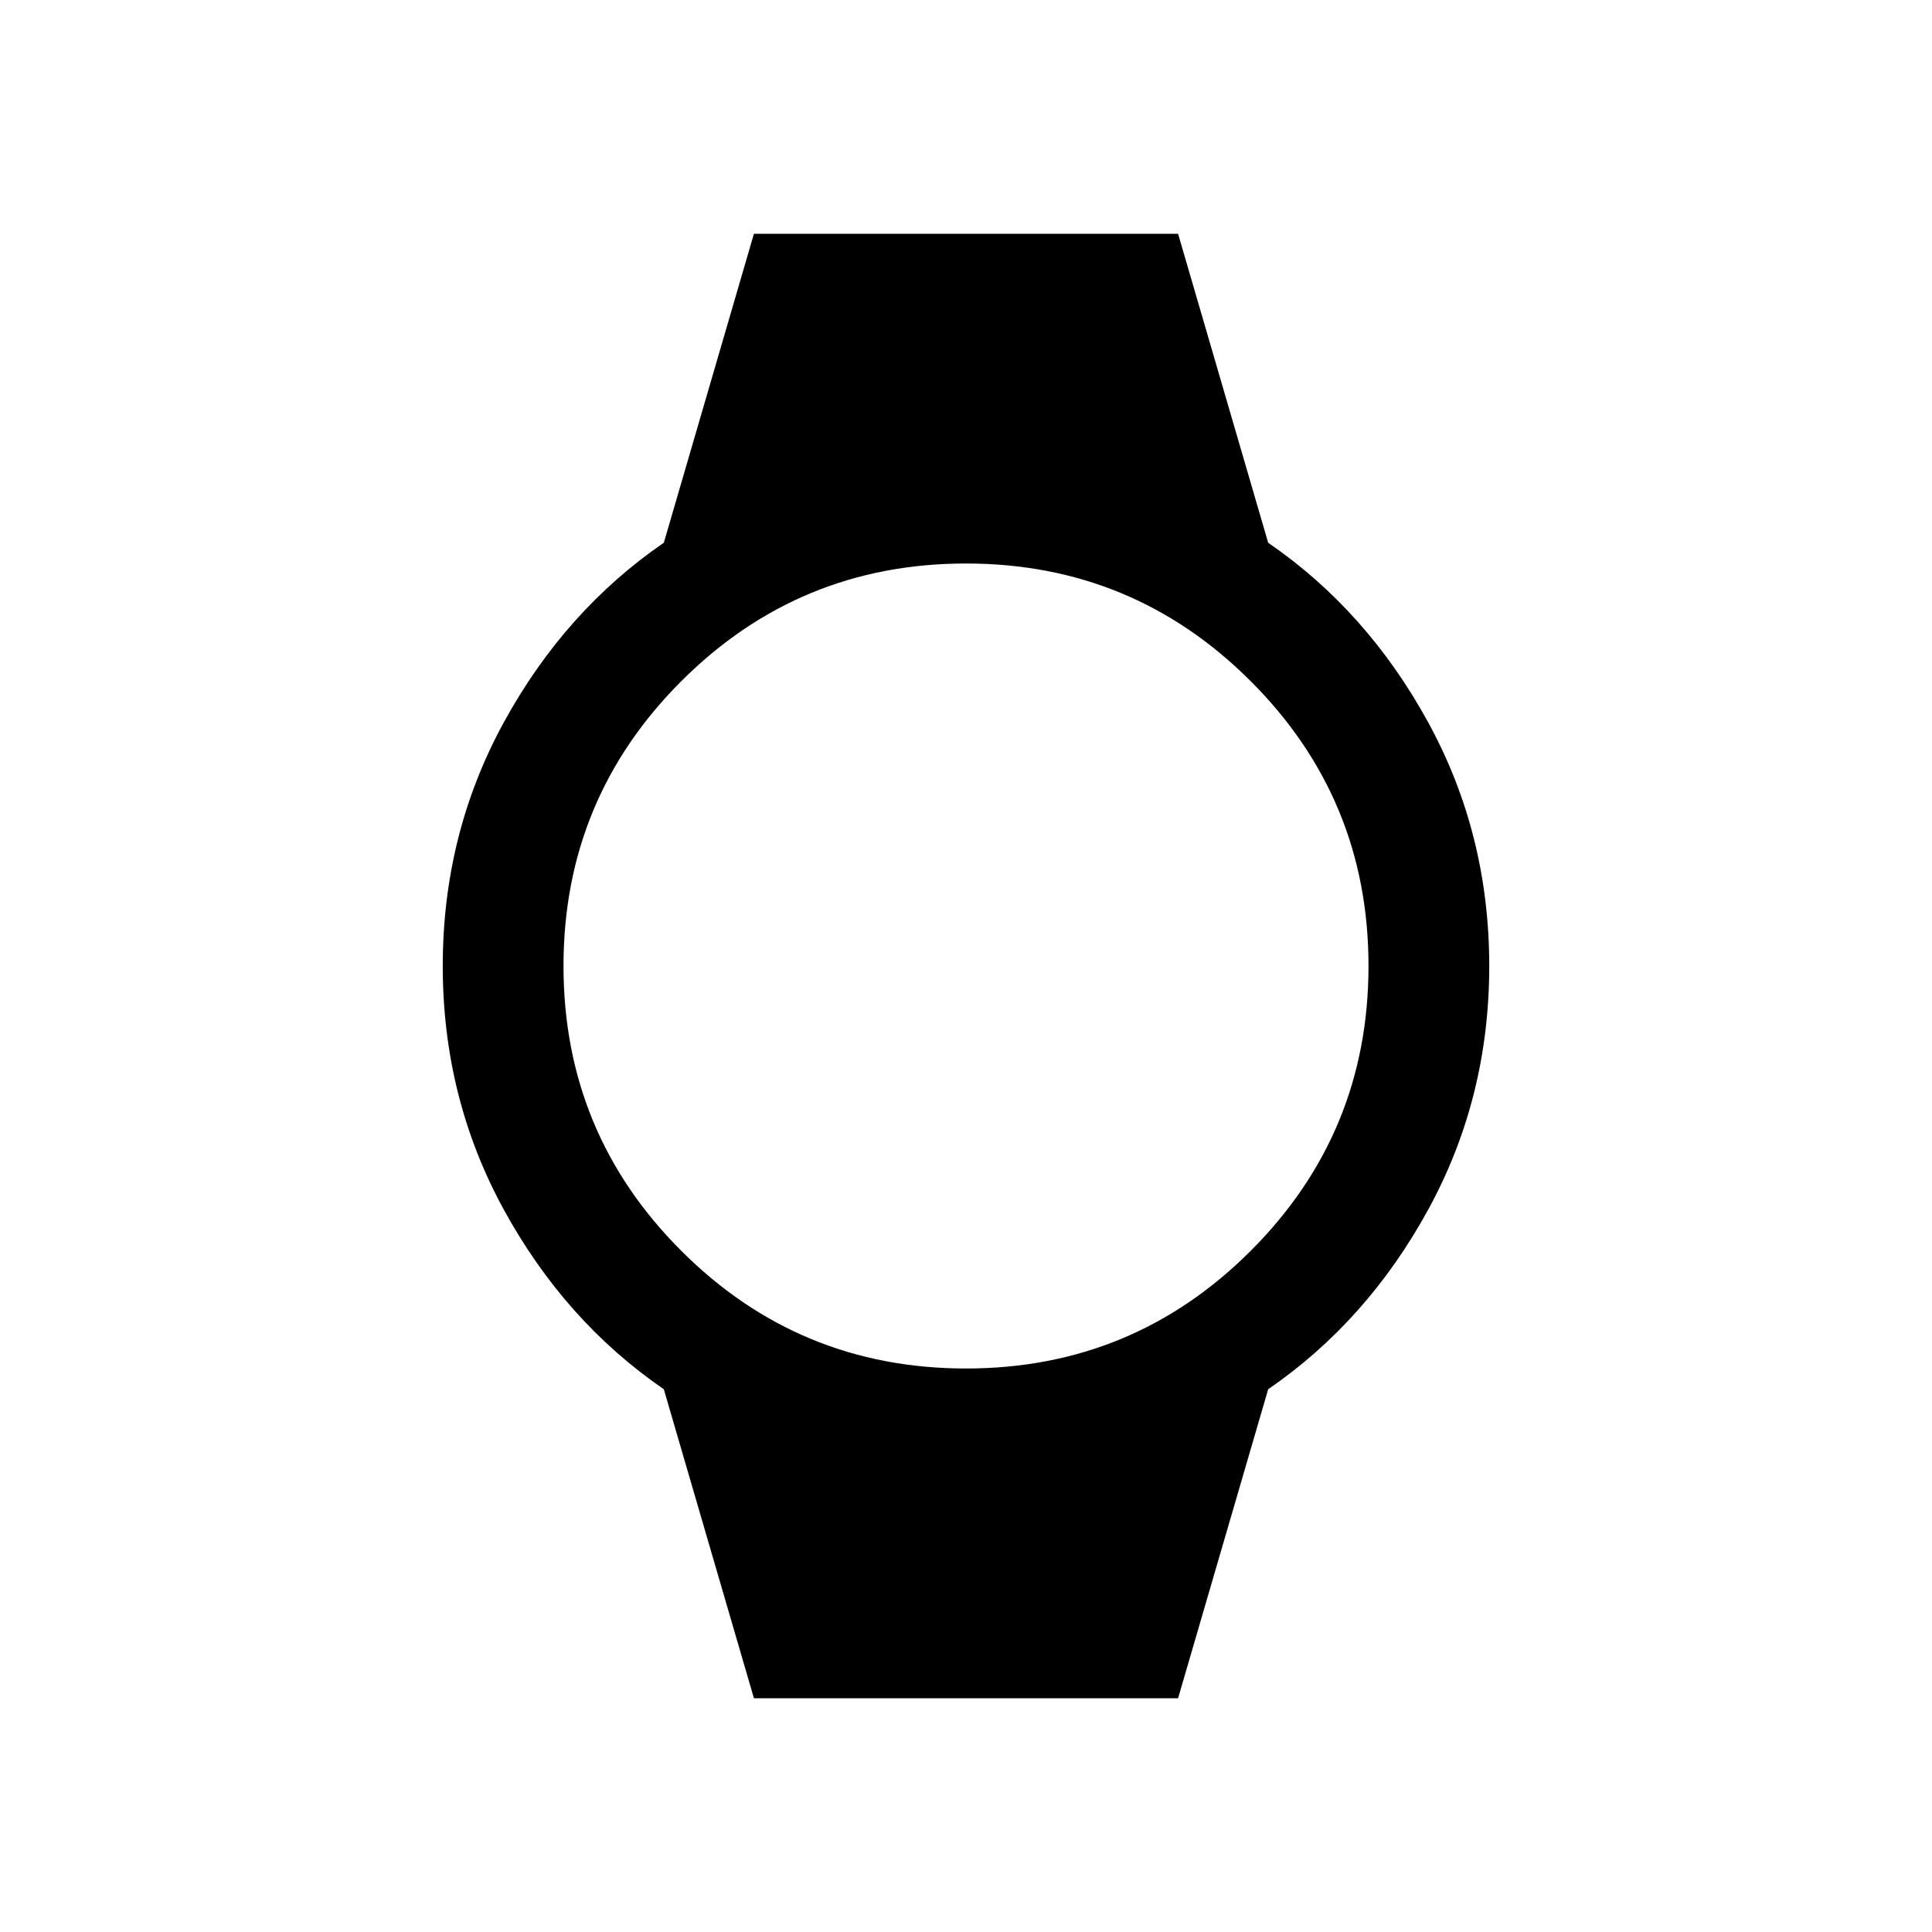 <svg xmlns="http://www.w3.org/2000/svg" height="24" viewBox="0 -960 960 960" width="24"><path d="m374.62-116.16-44.77-153.53q-49.16-33.77-79.5-89.23Q220-414.38 220-480t30.35-121.08q30.34-55.46 79.5-89.23l44.77-153.53h210.76l44.77 153.53q49.16 33.77 79.5 89.23Q740-545.62 740-480t-30.35 121.08q-30.34 55.46-79.5 89.23l-44.77 153.53H374.62ZM480-280q83 0 141.5-58.5T680-480q0-83-58.5-141.5T480-680q-83 0-141.5 58.5T280-480q0 83 58.5 141.5T480-280Z"/></svg>